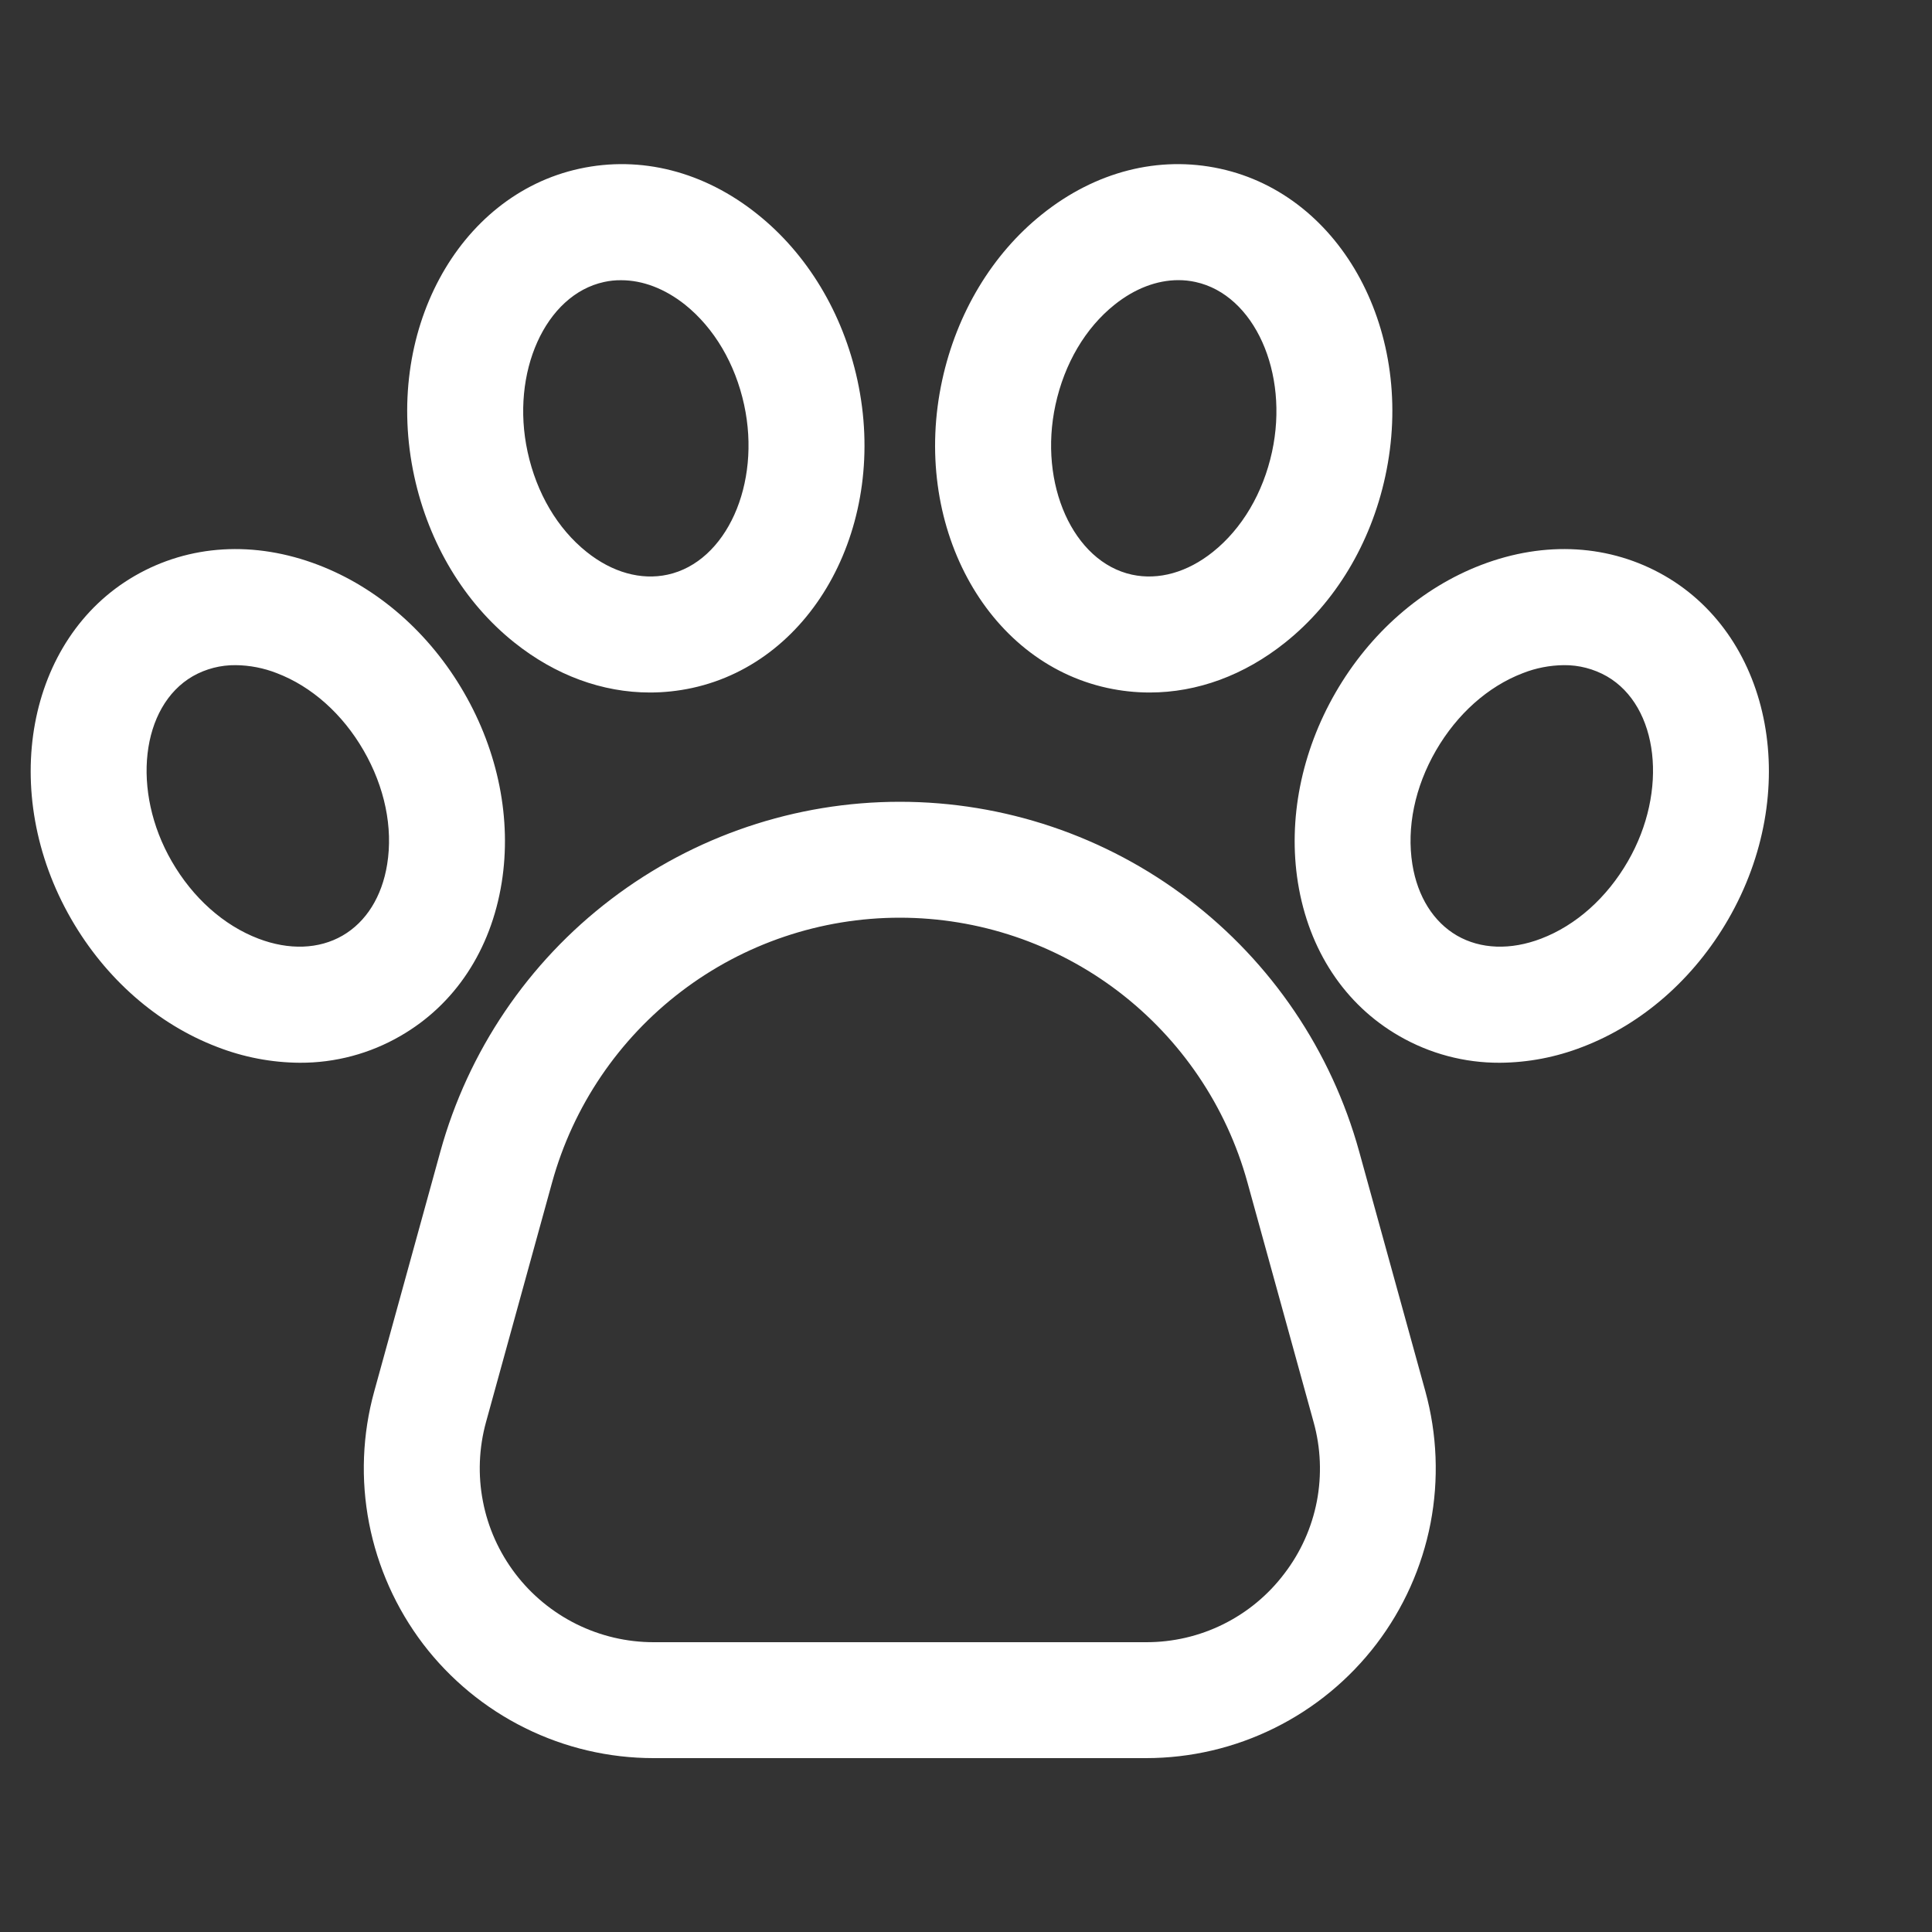 <svg width="25" height="25" viewBox="0 0 25 25" fill="none" xmlns="http://www.w3.org/2000/svg">
<rect x="0" y="0" width="25" height="25" fill="#333333" stroke="none"/>
<g clip-path="url(#clip0_455_4748)">
<path d="M17.588 14.902C17.229 13.601 16.453 12.453 15.379 11.636C14.306 10.818 12.993 10.375 11.643 10.375C10.293 10.375 8.981 10.818 7.907 11.636C6.833 12.453 6.057 13.601 5.698 14.902L4.843 18.003C4.689 18.559 4.666 19.144 4.776 19.711C4.886 20.278 5.125 20.812 5.474 21.272C5.824 21.731 6.276 22.104 6.793 22.36C7.311 22.617 7.88 22.75 8.458 22.75H14.829C15.406 22.75 15.976 22.617 16.493 22.36C17.011 22.104 17.462 21.731 17.812 21.272C18.162 20.812 18.401 20.278 18.511 19.711C18.62 19.144 18.597 18.559 18.444 18.003L17.588 14.902ZM16.619 20.363C16.41 20.64 16.139 20.864 15.828 21.018C15.518 21.172 15.175 21.251 14.829 21.25H8.458C8.111 21.25 7.77 21.17 7.459 21.016C7.149 20.862 6.878 20.639 6.668 20.363C6.458 20.087 6.314 19.767 6.249 19.427C6.183 19.087 6.197 18.736 6.289 18.402L7.144 15.301C7.416 14.316 8.003 13.448 8.816 12.829C9.628 12.21 10.622 11.875 11.643 11.875C12.665 11.875 13.658 12.21 14.471 12.829C15.283 13.448 15.871 14.316 16.142 15.301L16.998 18.402C17.091 18.736 17.105 19.087 17.04 19.427C16.974 19.768 16.83 20.088 16.619 20.363ZM6.492 11.421C6.622 10.605 6.449 9.732 6.004 8.962C5.559 8.191 4.889 7.605 4.118 7.31C3.292 6.994 2.449 7.045 1.745 7.451C0.344 8.26 -0.025 10.254 0.923 11.895C1.368 12.666 2.038 13.252 2.809 13.547C3.151 13.68 3.514 13.75 3.881 13.752C4.338 13.754 4.787 13.634 5.182 13.405C5.887 12.999 6.352 12.294 6.492 11.421ZM5.01 11.184C4.943 11.602 4.738 11.93 4.432 12.107C4.127 12.283 3.74 12.297 3.344 12.146C2.893 11.974 2.495 11.618 2.222 11.145C1.697 10.236 1.822 9.139 2.495 8.75C2.664 8.654 2.855 8.605 3.05 8.607C3.232 8.609 3.413 8.644 3.583 8.711C4.033 8.883 4.432 9.238 4.705 9.711C4.978 10.184 5.087 10.707 5.01 11.184ZM6.654 8.313C7.187 8.739 7.795 8.961 8.41 8.961C8.594 8.961 8.778 8.941 8.958 8.902C10.539 8.558 11.497 6.771 11.095 4.919C10.906 4.05 10.446 3.287 9.801 2.772C9.111 2.219 8.292 2.01 7.498 2.183C5.917 2.527 4.958 4.313 5.361 6.166C5.55 7.035 6.009 7.798 6.654 8.313ZM7.816 3.649C7.889 3.633 7.963 3.625 8.038 3.626C8.317 3.626 8.603 3.735 8.865 3.943C9.241 4.245 9.513 4.704 9.629 5.238C9.852 6.264 9.399 7.271 8.639 7.436C8.294 7.511 7.922 7.407 7.591 7.142C7.214 6.841 6.943 6.381 6.827 5.847C6.604 4.821 7.057 3.814 7.816 3.649ZM21.542 7.451C20.837 7.045 19.994 6.994 19.168 7.31C18.397 7.605 17.727 8.191 17.282 8.962C16.838 9.732 16.665 10.605 16.795 11.421C16.935 12.294 17.4 12.999 18.104 13.405C18.5 13.634 18.949 13.754 19.406 13.752C19.773 13.75 20.136 13.68 20.478 13.547C21.249 13.252 21.919 12.666 22.364 11.895C23.311 10.254 22.943 8.26 21.542 7.451ZM21.065 11.145C20.792 11.618 20.393 11.974 19.942 12.146C19.547 12.297 19.16 12.283 18.854 12.107C18.549 11.93 18.343 11.602 18.276 11.184C18.2 10.707 18.308 10.185 18.581 9.712C18.855 9.239 19.253 8.884 19.704 8.711C19.873 8.644 20.054 8.609 20.237 8.607C20.431 8.605 20.623 8.655 20.792 8.751C21.465 9.139 21.59 10.236 21.065 11.145ZM14.329 8.902C14.509 8.941 14.692 8.961 14.877 8.961C15.492 8.961 16.1 8.739 16.632 8.313C17.277 7.798 17.737 7.035 17.925 6.166C18.328 4.313 17.37 2.527 15.789 2.183C14.994 2.01 14.176 2.219 13.485 2.772C12.84 3.287 12.381 4.05 12.192 4.919C11.789 6.771 12.748 8.558 14.329 8.902ZM13.658 5.238C13.774 4.704 14.045 4.244 14.422 3.943C14.683 3.734 14.97 3.625 15.249 3.625C15.323 3.625 15.398 3.633 15.47 3.649C16.23 3.814 16.683 4.821 16.46 5.847C16.344 6.38 16.072 6.84 15.696 7.141C15.365 7.406 14.993 7.511 14.647 7.436C13.888 7.271 13.435 6.264 13.658 5.238Z" fill="white"/>
</g>
<defs>
<clipPath id="clip0_455_4748">
<rect width="24" height="24" fill="white" transform="translate(0.327 0.625)"/>
</clipPath>
</defs>
</svg>
